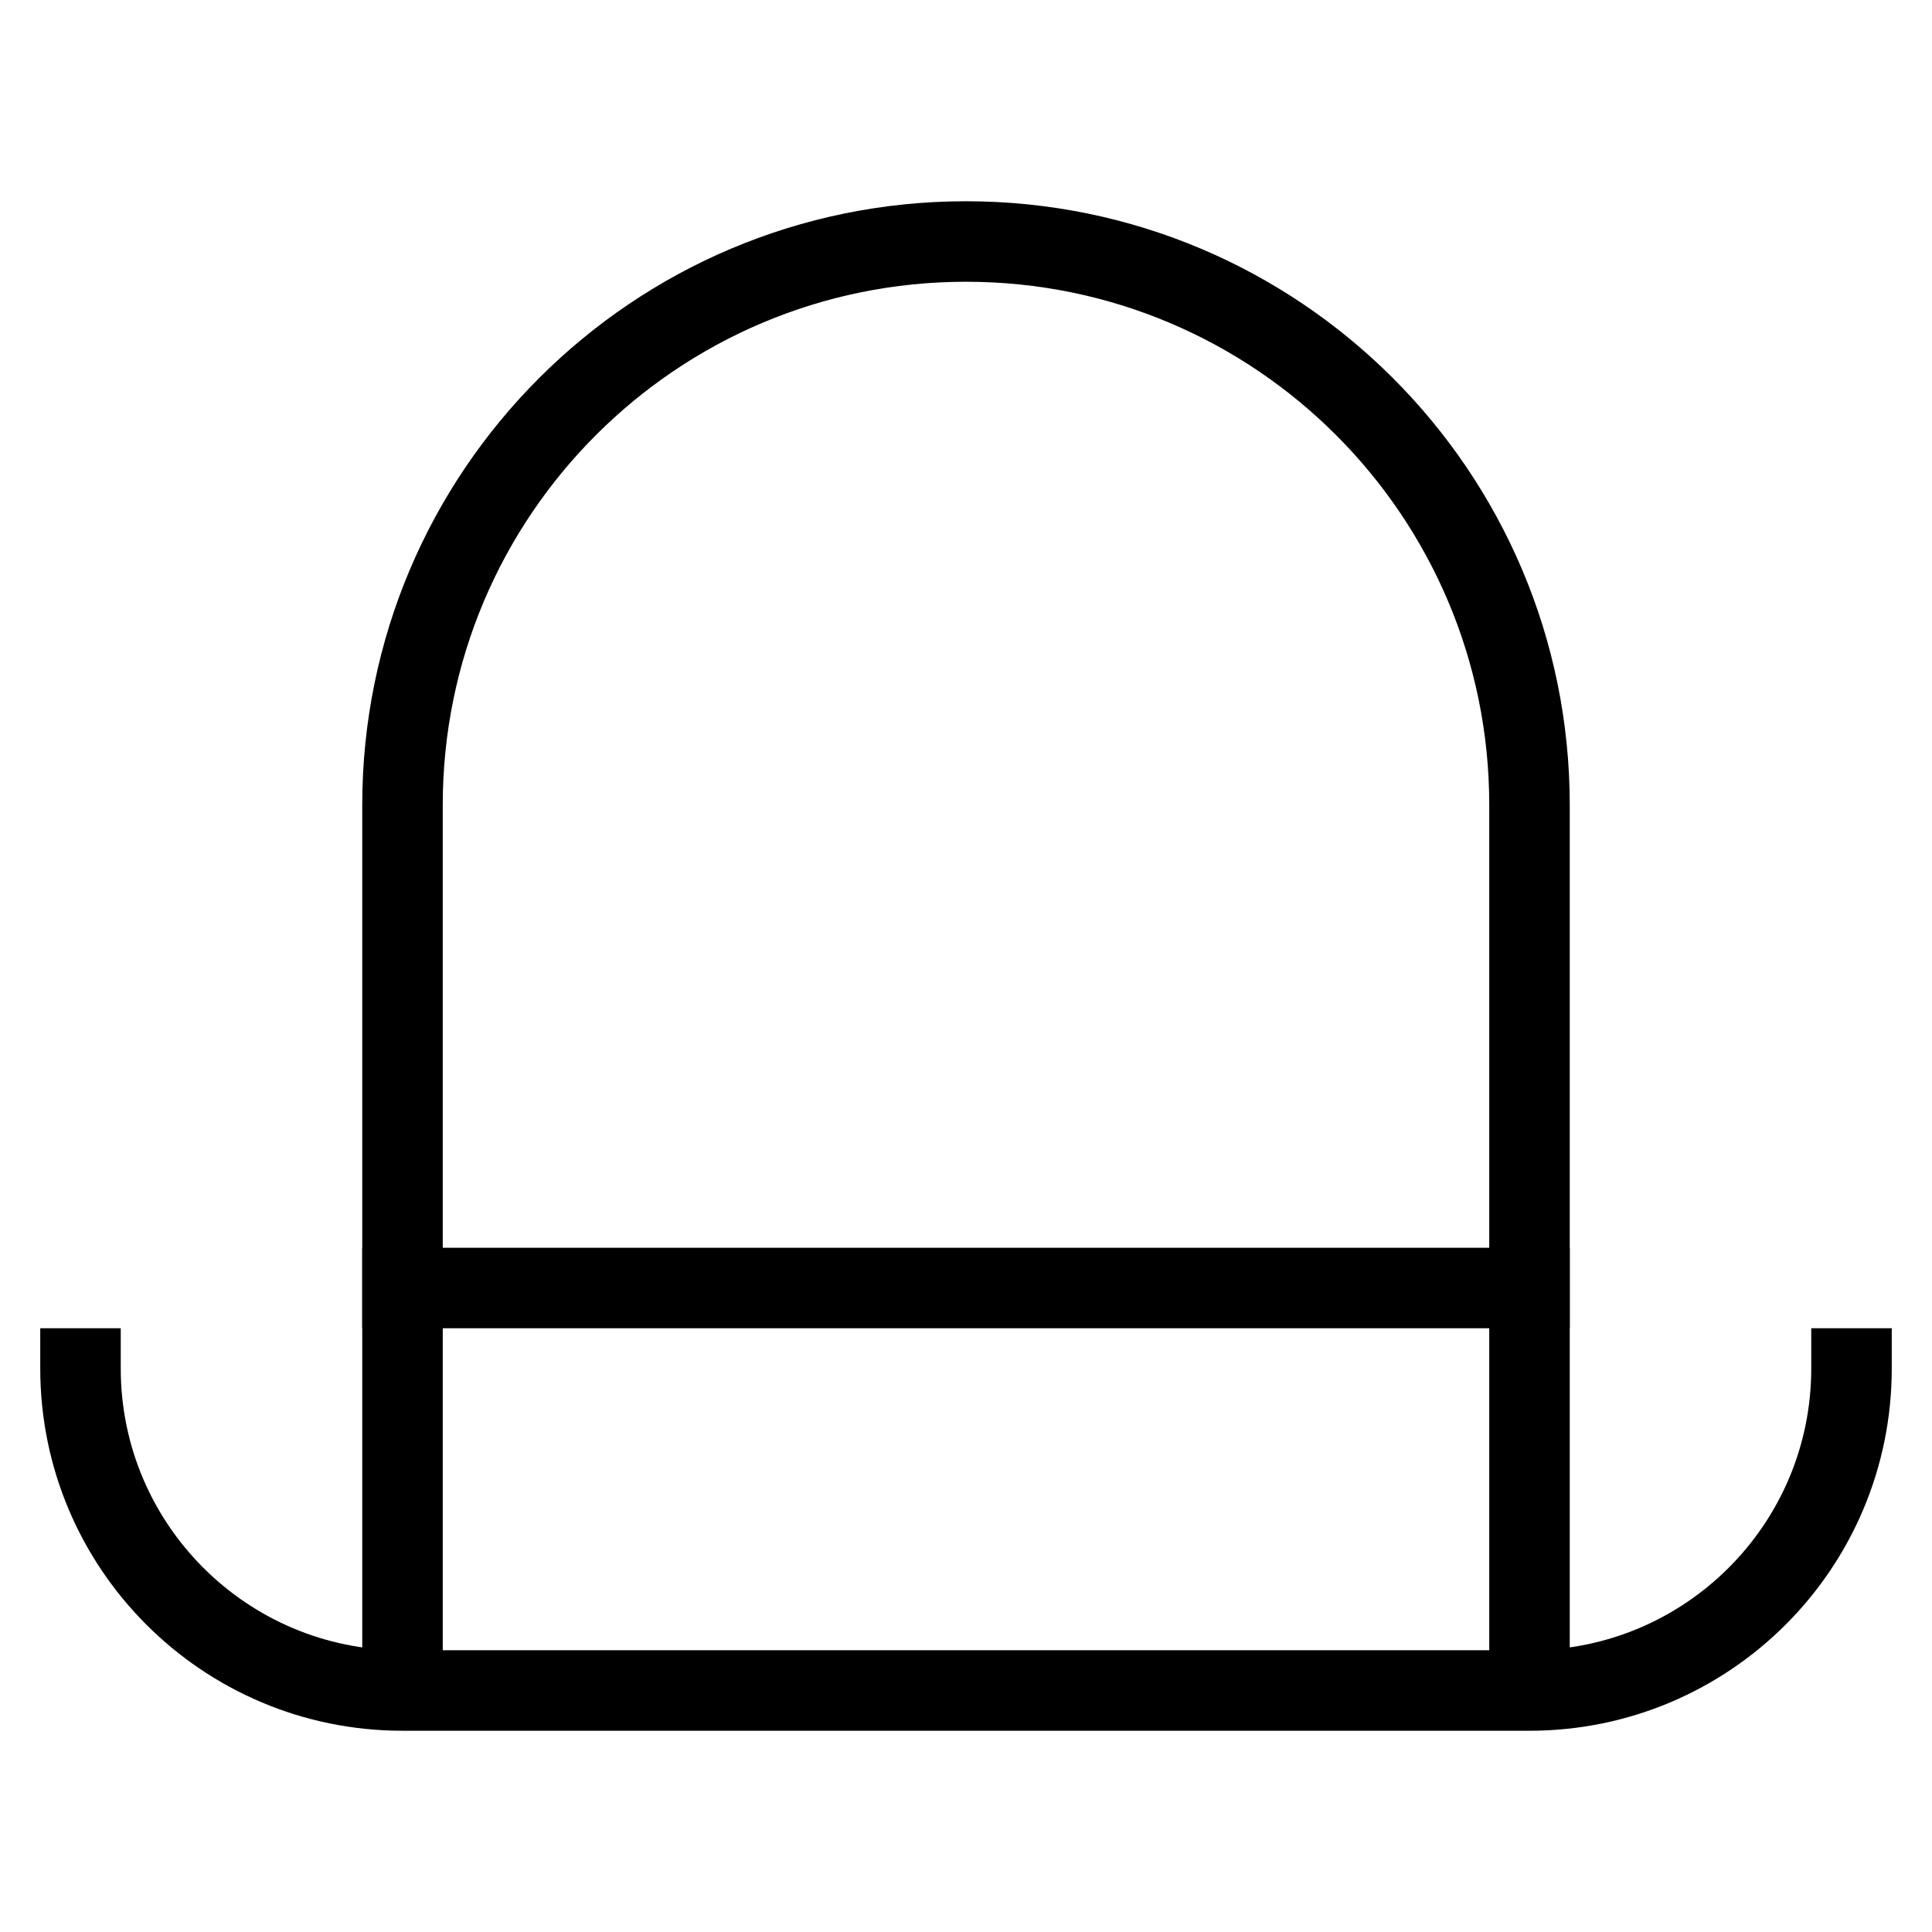<svg id="nc_icon" xmlns="http://www.w3.org/2000/svg" xmlns:xlink="http://www.w3.org/1999/xlink" x="0px" y="0px" viewBox="0 0 24 24"><g  transform="translate(0, 0)">
<line data-color="color-2" fill="none" stroke="currentColor" vector-effect="non-scaling-stroke" stroke-linecap="square" stroke-miterlimit="10" x1="5" y1="16" x2="19" y2="16" stroke-linejoin="miter"/>
<path data-cap="butt" fill="none" stroke="currentColor" vector-effect="non-scaling-stroke" stroke-miterlimit="10" d="M5,21V10c0-3.866,3.134-7,7-7h0&#10;&#9;c3.866,0,7,3.134,7,7v11" stroke-linejoin="miter" stroke-linecap="butt"/>
<path fill="none" stroke="currentColor" vector-effect="non-scaling-stroke" stroke-linecap="square" stroke-miterlimit="10" d="M23,17L23,17&#10;&#9;c0,2.209-1.791,4-4,4H5c-2.209,0-4-1.791-4-4v0" stroke-linejoin="miter"/>
</g></svg>